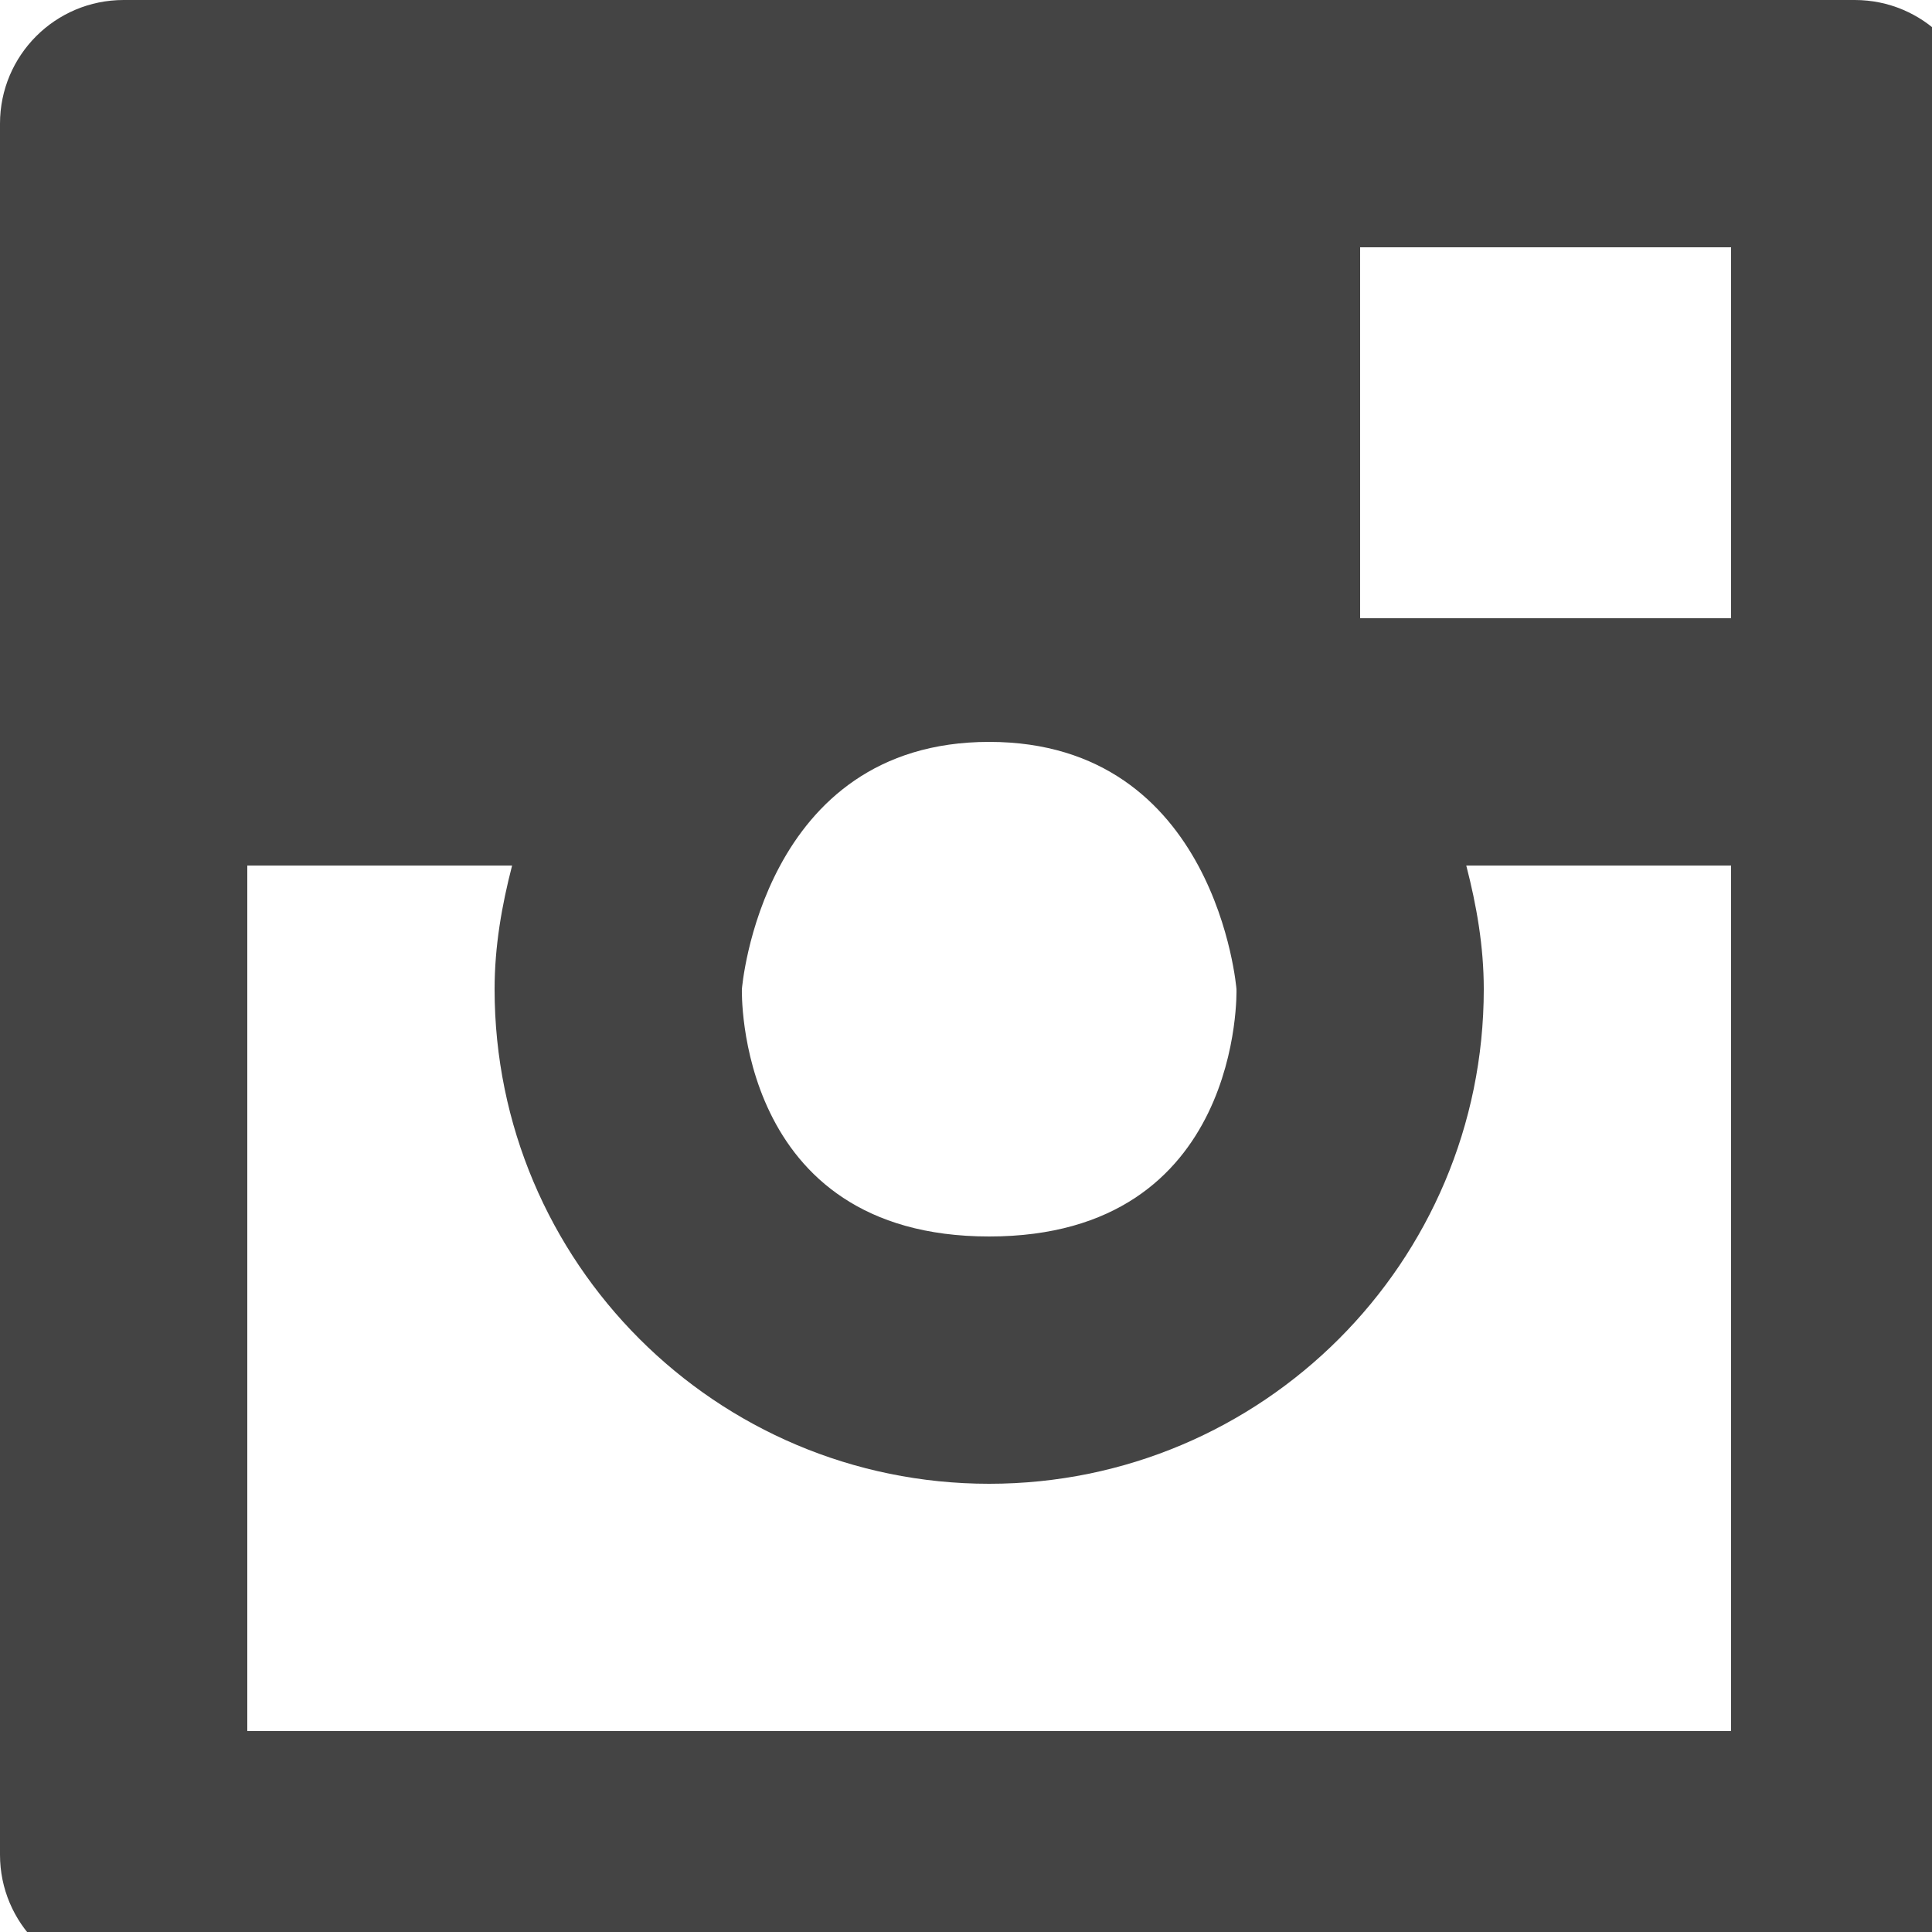 <?xml version="1.0" encoding="utf-8"?><!DOCTYPE svg PUBLIC "-//W3C//DTD SVG 1.1//EN"
        "http://www.w3.org/Graphics/SVG/1.1/DTD/svg11.dtd">
<svg version="1.1" xmlns="http://www.w3.org/2000/svg" xmlns:xlink="http://www.w3.org/1999/xlink" width="16" height="16"
     viewBox="0 0 16 16" data-tags="instagram,social">
    <g fill="#444" transform="scale(0.016 0.016)">
        <path d="M960 0h-896c-35.376 0-64 28.624-64 64v896c0 35.376 28.624 64 64 64h896c35.376 0 64-28.624 64-64v-896c0-35.376-28.624-64-64-64zM384 512c0 0 10.124-128 128-128s128 128 128 128 3.688 128-128 128-128-128-128-128zM896 896h-768v-448h137.062c-5.312 20.562-9.062 41.75-9.062 64 0 141.376 114.624 256 256 256s256-114.624 256-256c0-22.25-3.75-43.438-9.062-64h137.062v448zM896 320h-192v-192h192v192z"/>
    </g>
</svg>
